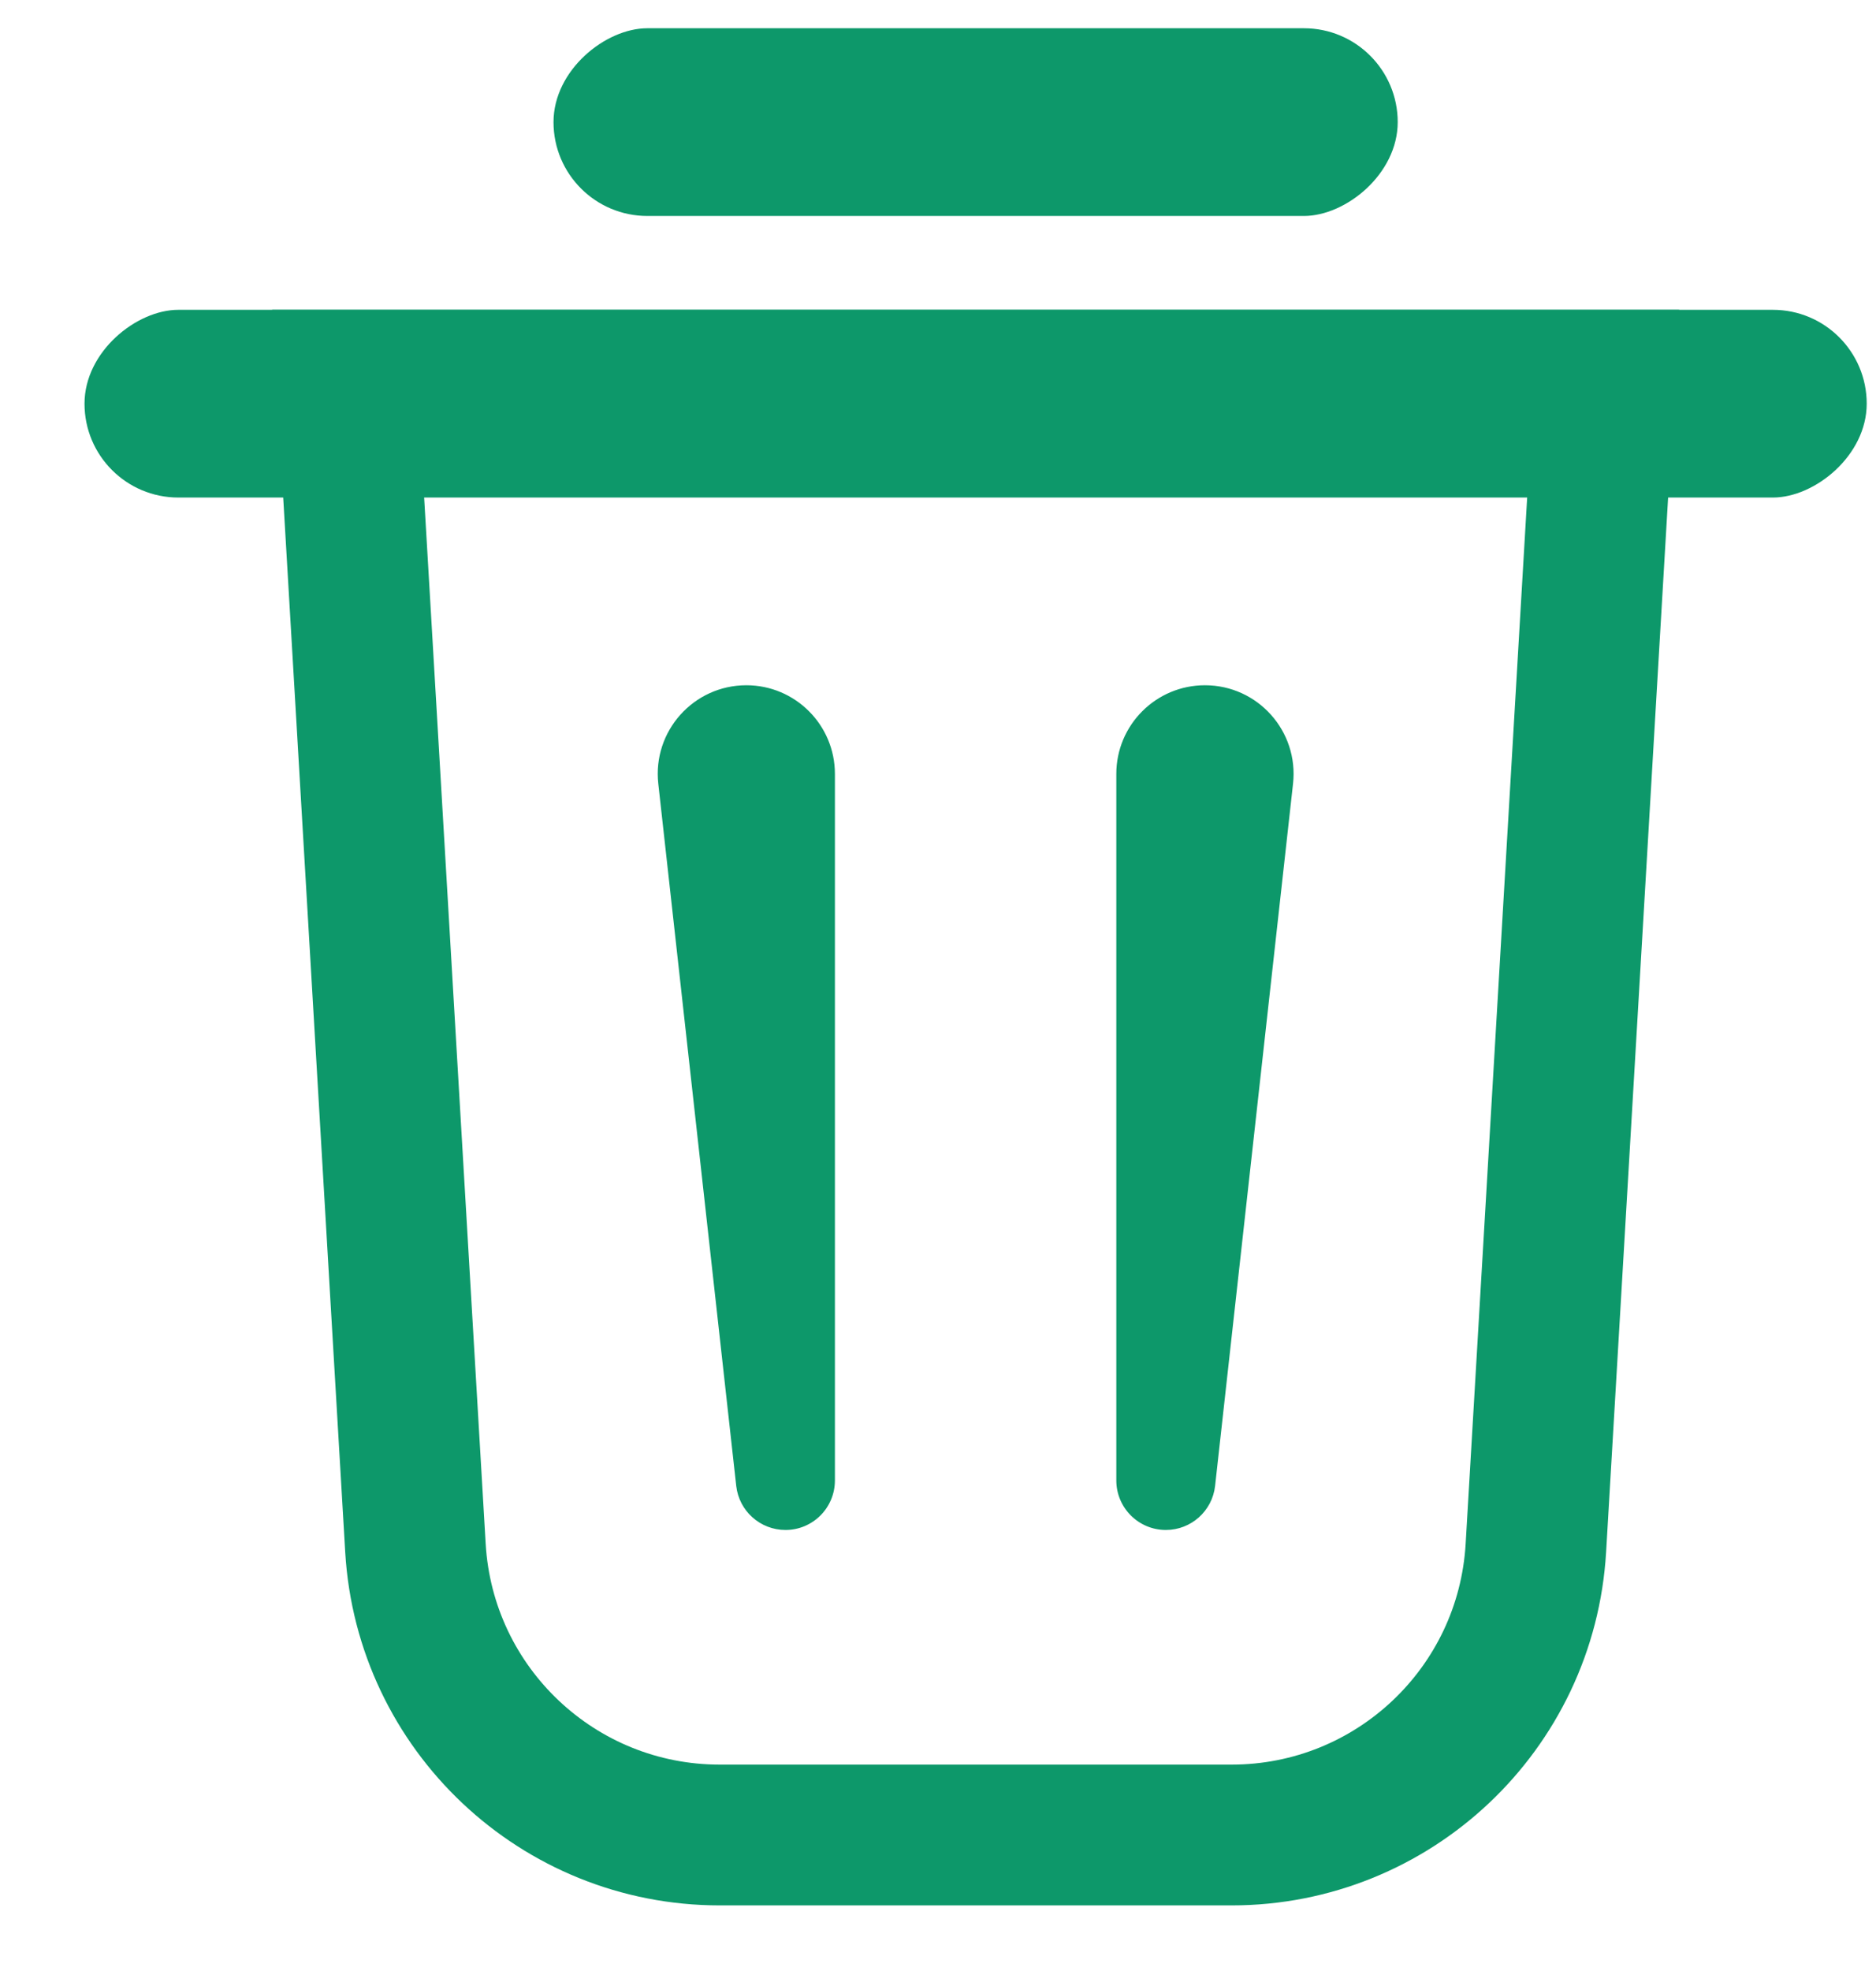<svg width="20" height="21" viewBox="0 0 20 21" fill="none" xmlns="http://www.w3.org/2000/svg">
<path d="M4.429 16.492L3.697 4.051H17.106L16.374 16.492C16.273 18.21 14.851 19.551 13.13 19.551H7.673C5.952 19.551 4.53 18.21 4.429 16.492Z" stroke="#0D986A" stroke-width="1.5"/>
<rect x="19.901" y="3.301" width="2" height="19" rx="1" transform="rotate(90 19.901 3.301)" fill="#0D986A"/>
<rect x="14.901" y="0.301" width="2" height="9" rx="1" transform="rotate(90 14.901 0.301)" fill="#0D986A"/>
<path d="M8.901 15.773C8.901 16.065 8.665 16.301 8.374 16.301C8.105 16.301 7.879 16.099 7.849 15.832L7.018 8.35C6.956 7.79 7.394 7.301 7.957 7.301C8.478 7.301 8.901 7.724 8.901 8.246L8.901 15.773Z" fill="#0D986A"/>
<path d="M12.954 15.832C12.924 16.099 12.698 16.301 12.429 16.301C12.138 16.301 11.901 16.065 11.901 15.773L11.901 8.246C11.901 7.724 12.324 7.301 12.846 7.301C13.409 7.301 13.847 7.79 13.785 8.35L12.954 15.832Z" fill="#0D986A"/>
</svg>
